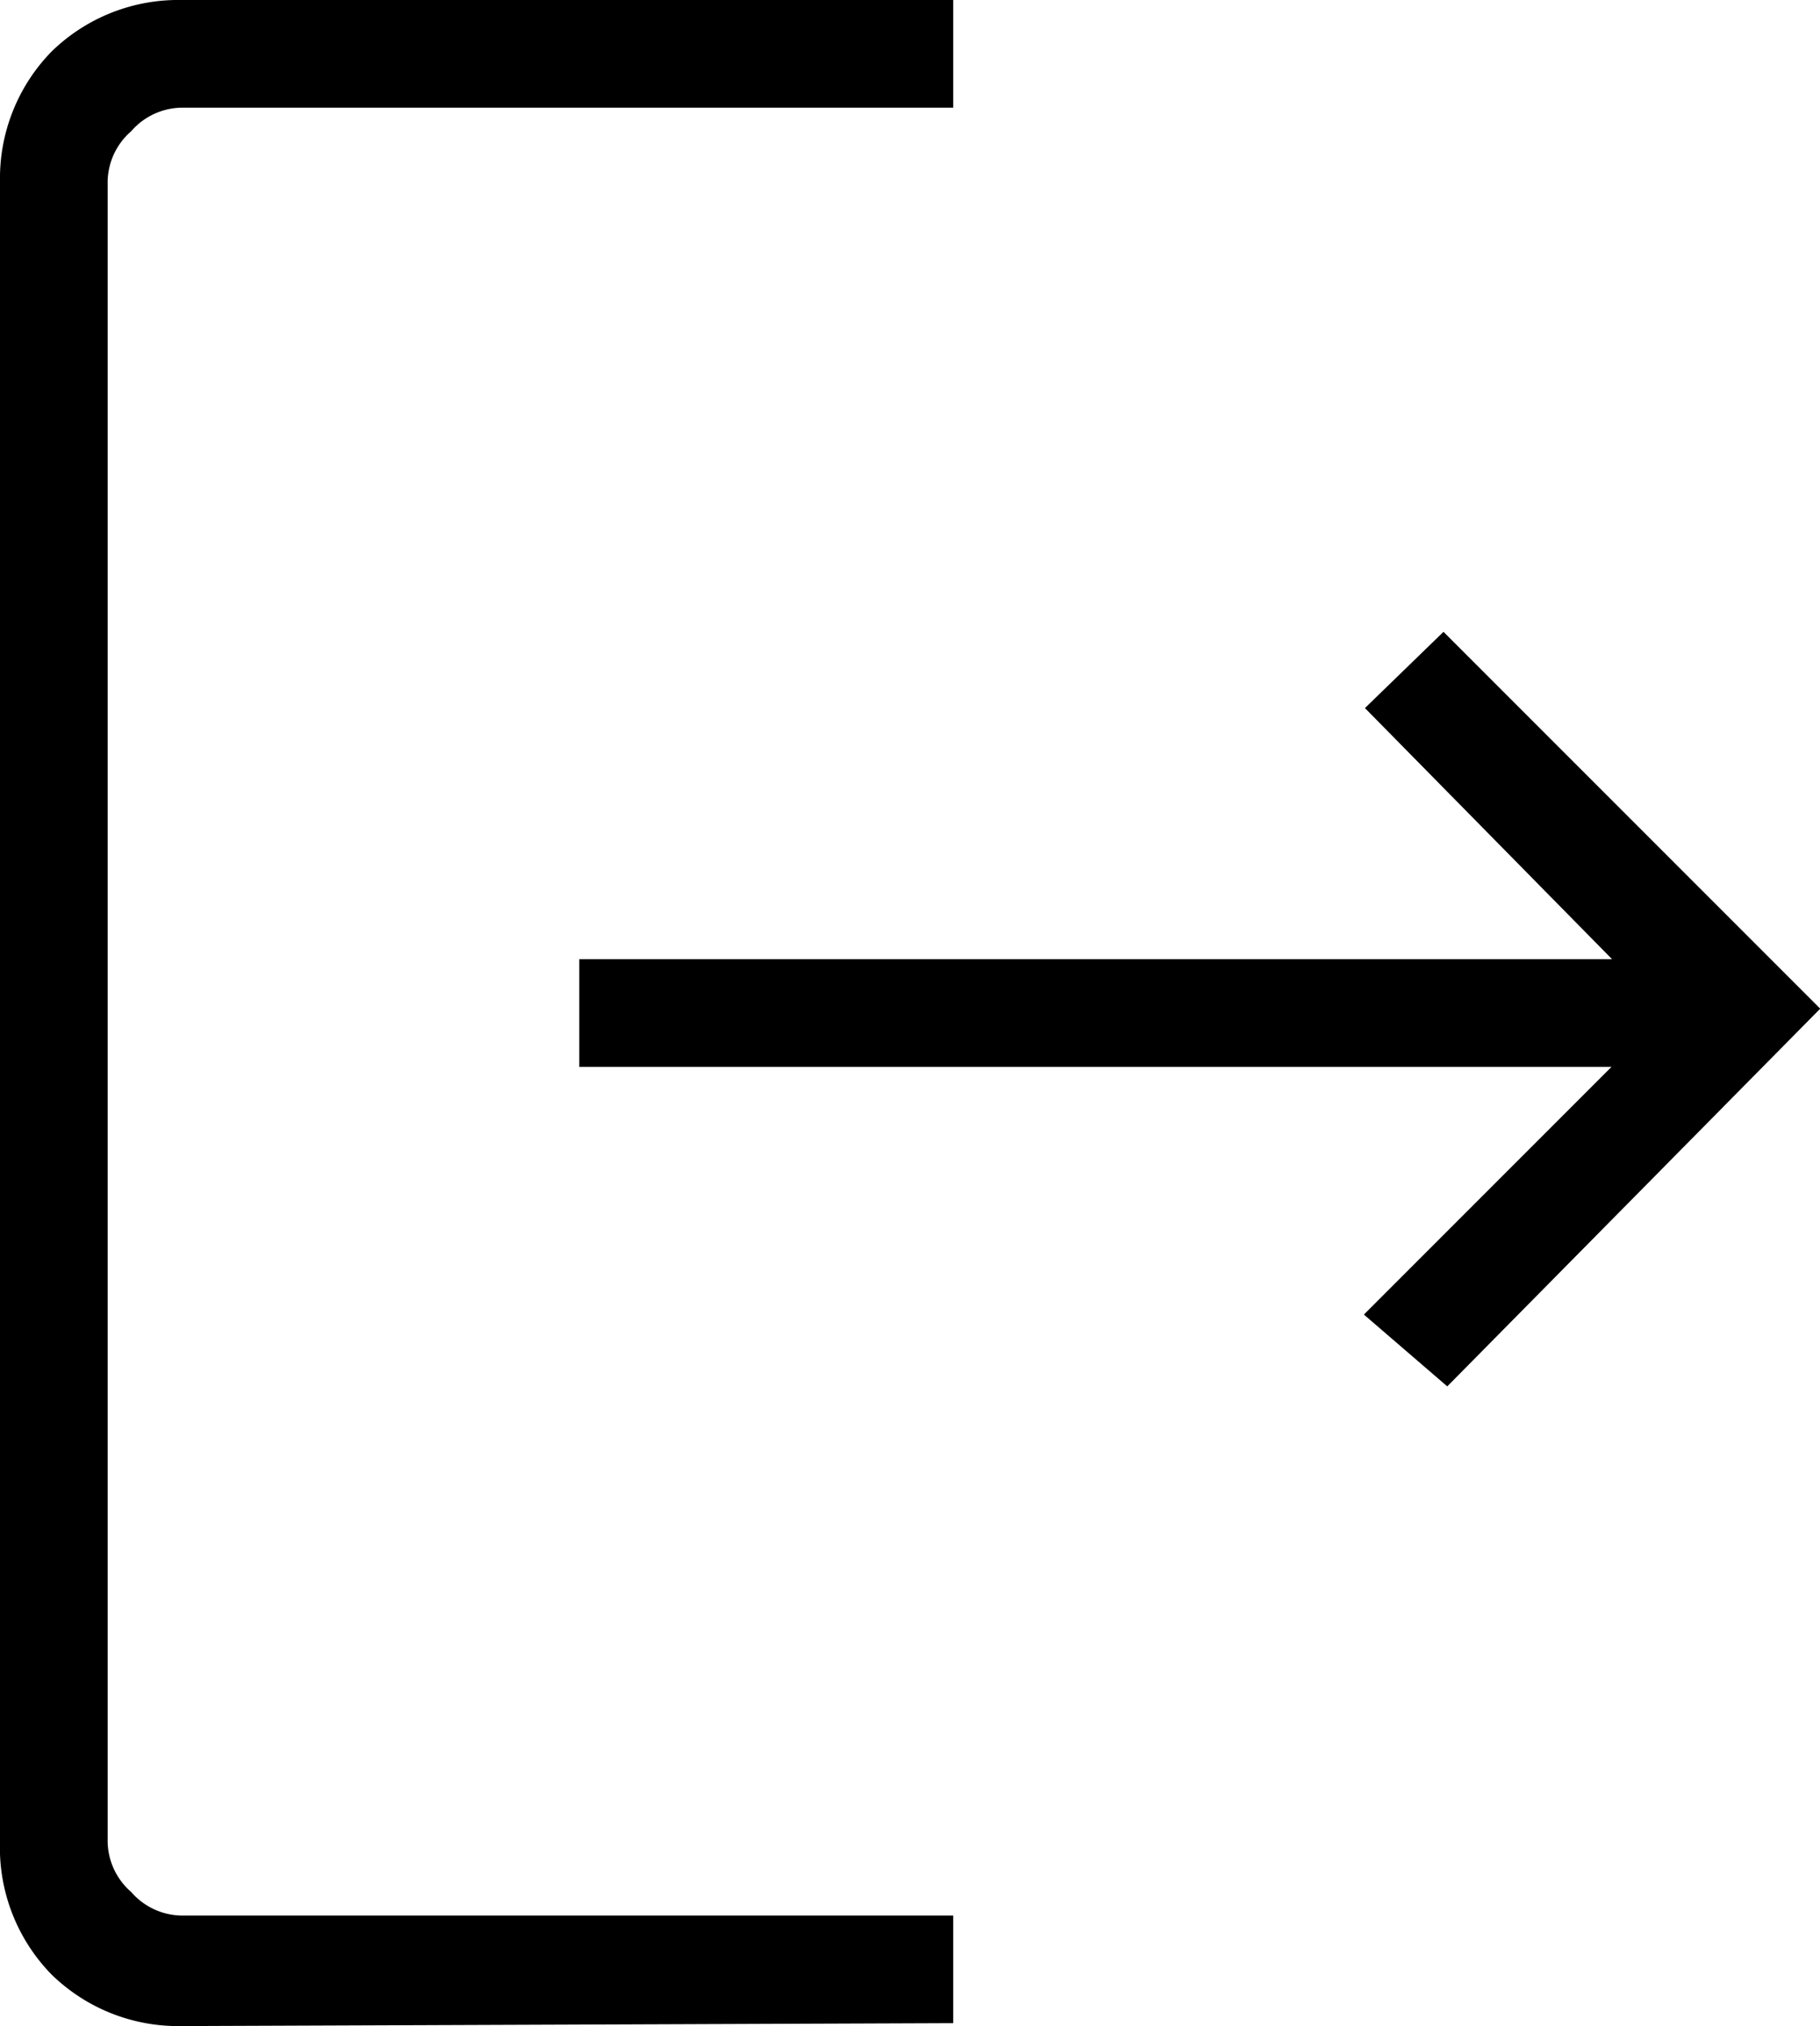 <svg xmlns="http://www.w3.org/2000/svg" viewBox="0 0 12.85 14.3"><defs><style>.cls-1{stroke:#000;stroke-miterlimit:10;stroke-width:0.3px;}</style></defs><g id="Layer_2" data-name="Layer 2"><g id="Layer_1-2" data-name="Layer 1"><path class="cls-1" d="M1.28,14.15a1.13,1.13,0,0,1-.81-.32A1.13,1.13,0,0,1,.15,13V1.28A1.13,1.13,0,0,1,.47.47,1.13,1.13,0,0,1,1.28.15h5.3V.61H1.28A.63.63,0,0,0,.82.82a.63.63,0,0,0-.21.46V13a.63.63,0,0,0,.21.46.63.63,0,0,0,.46.21h5.3v.46Zm8.93-4.57-.36-.31,1.89-1.89H4.24V6.92h7.5L9.85,5l.34-.33,2.45,2.45Z"/></g></g></svg>